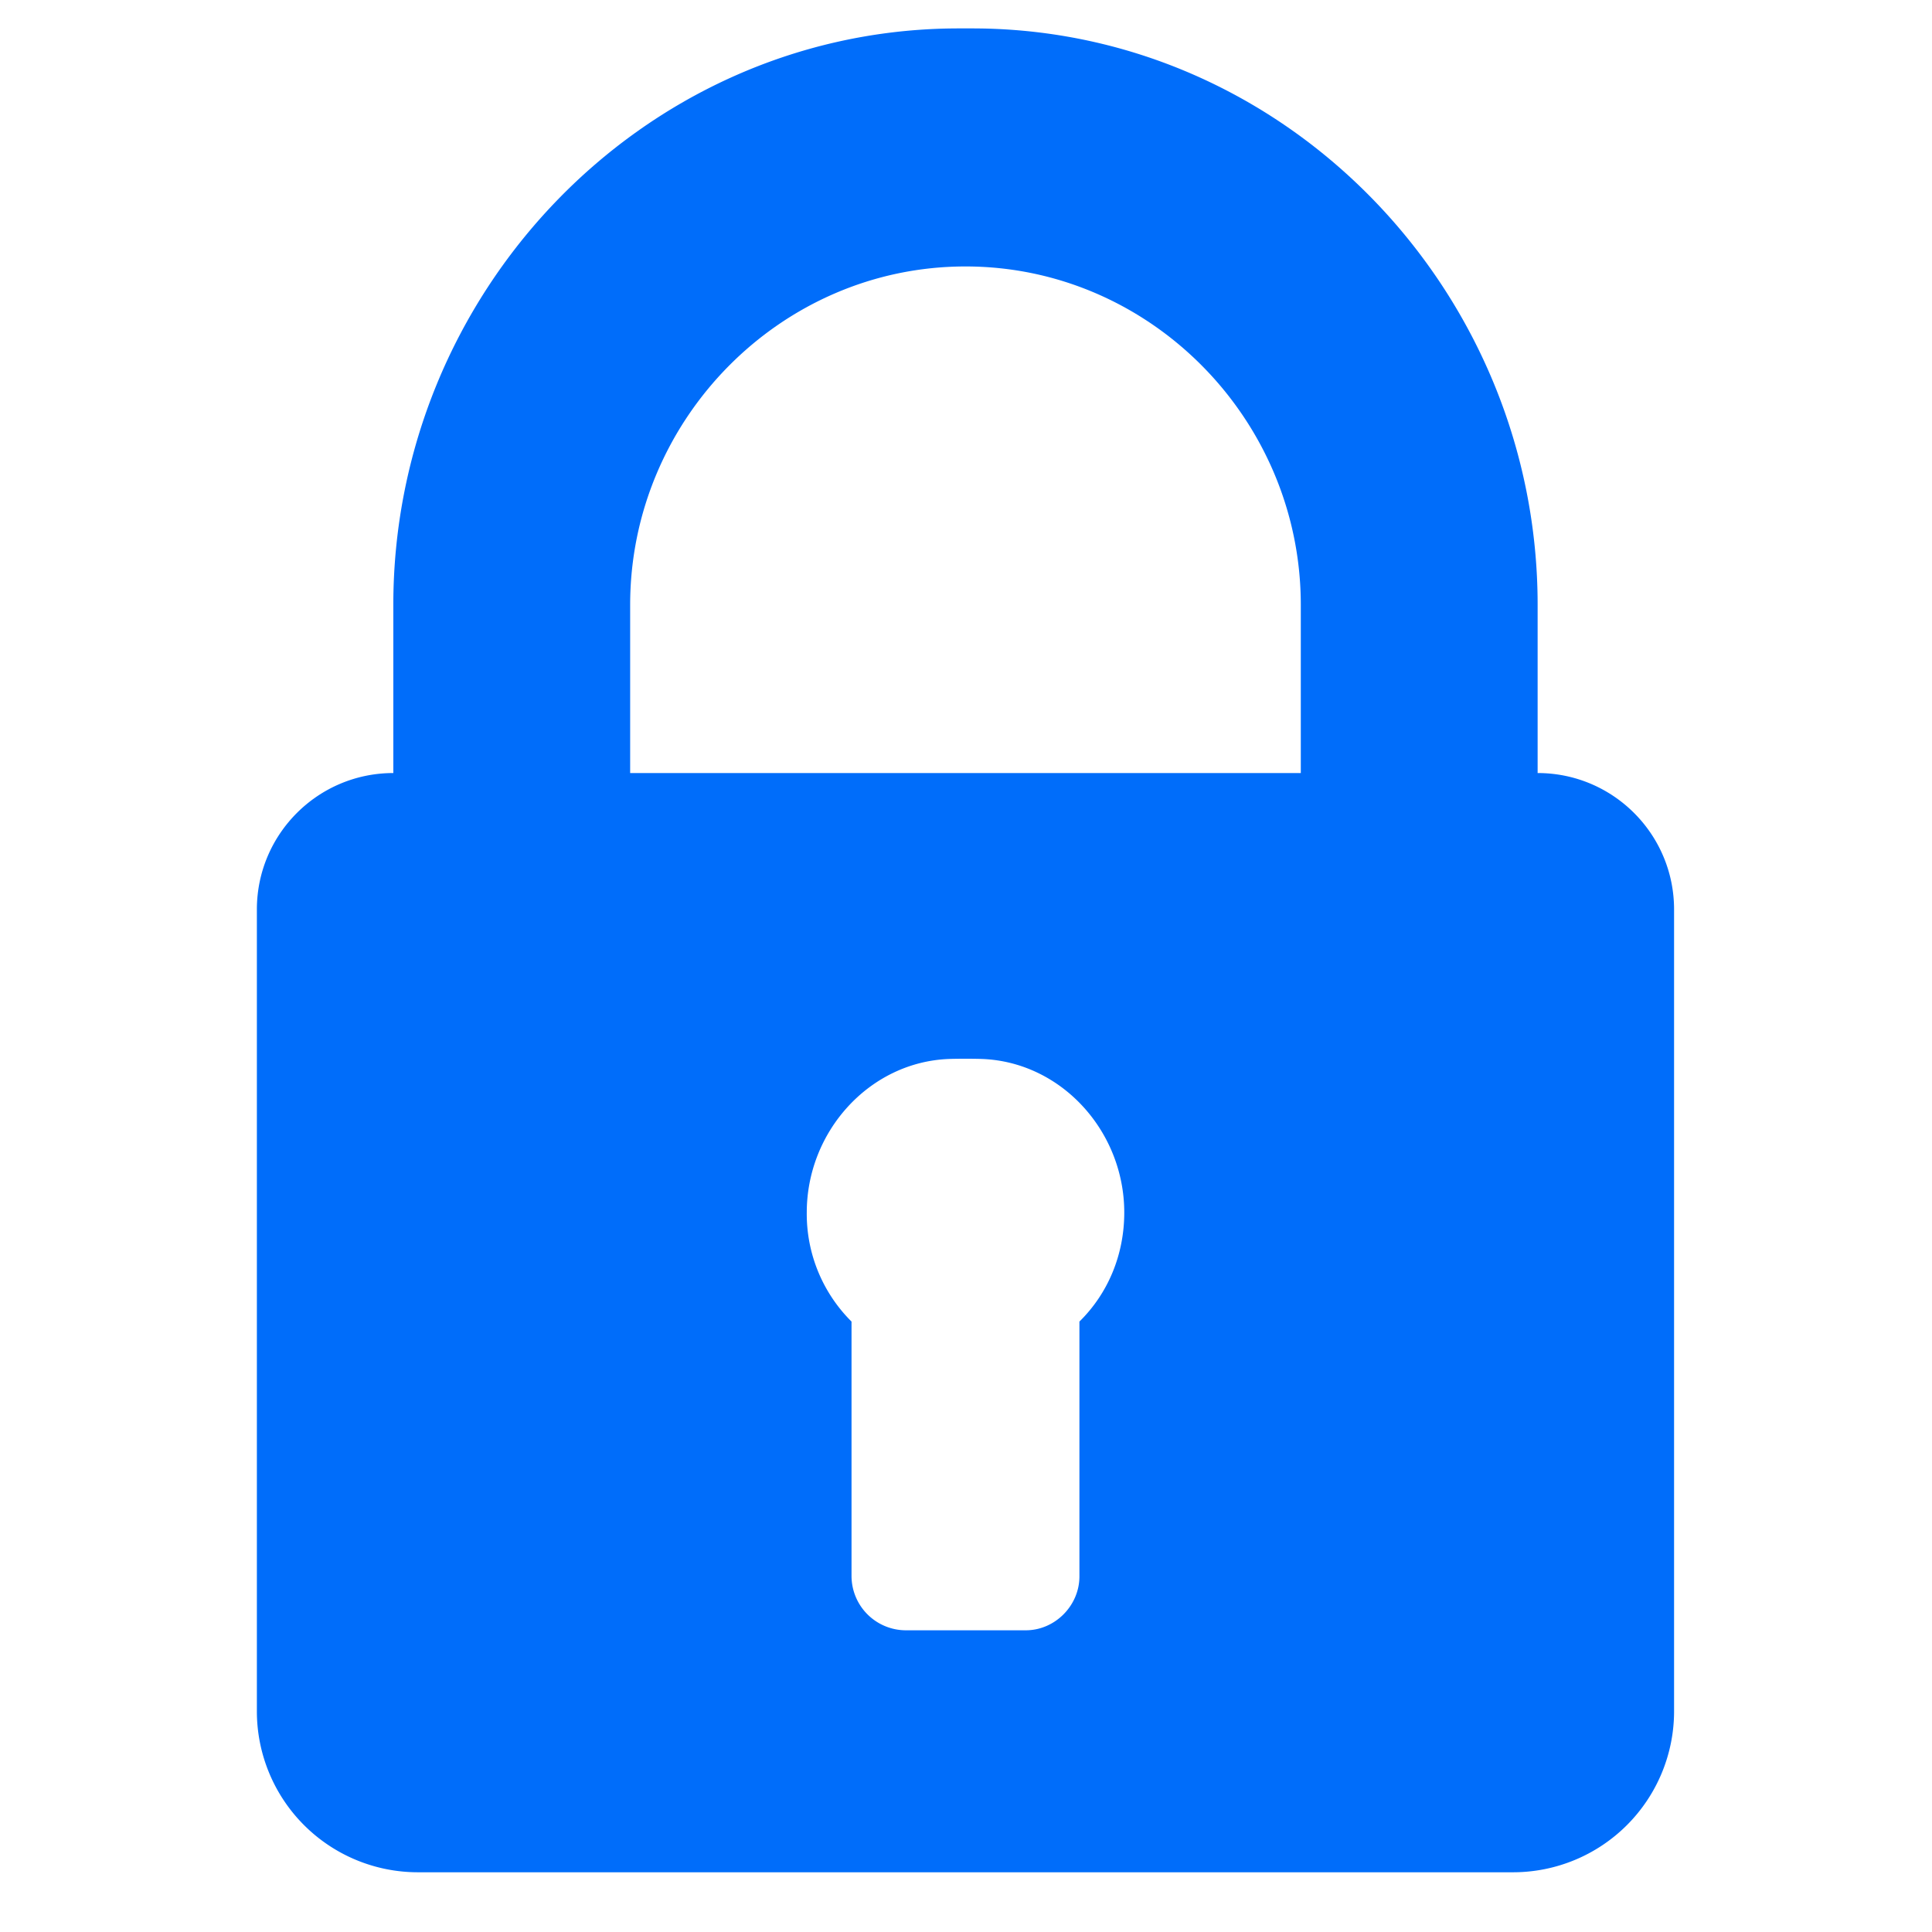 <?xml version="1.0" standalone="no"?><!DOCTYPE svg PUBLIC "-//W3C//DTD SVG 1.1//EN" "http://www.w3.org/Graphics/SVG/1.1/DTD/svg11.dtd"><svg class="icon" width="200px" height="200.00px" viewBox="0 0 1024 1024" version="1.1" xmlns="http://www.w3.org/2000/svg"><path d="M814.976 409.728V320.597c0-164.821-130.816-302.507-294.315-305.493a661.973 661.973 0 0 0-17.877 0c-163.499 2.987-294.315 140.672-294.315 305.493v89.131c-39.936 0-72.32 32.384-72.32 72.32v424.96a85.333 85.333 0 0 0 85.333 85.333h580.48a85.333 85.333 0 0 0 85.333-85.333v-424.96c0-39.936-32.384-72.32-72.32-72.32z m-242.859 290.731v135.083c0 15.445-12.928 28.544-28.416 28.544h-63.915a28.843 28.843 0 0 1-28.459-28.587v-135.04a80.384 80.384 0 0 1-23.723-57.813c0-42.837 33.109-79.659 75.179-81.365 4.48-0.171 13.397-0.171 17.92 0 42.069 1.707 75.179 38.528 75.179 81.365 0 22.613-8.747 43.051-23.765 57.813z m-51.456-290.731H333.995V320.597c0-98.176 79.787-179.371 177.749-179.371 97.92 0 177.707 81.195 177.707 179.371v89.131h-168.789z" fill="#006DFA" /></svg>